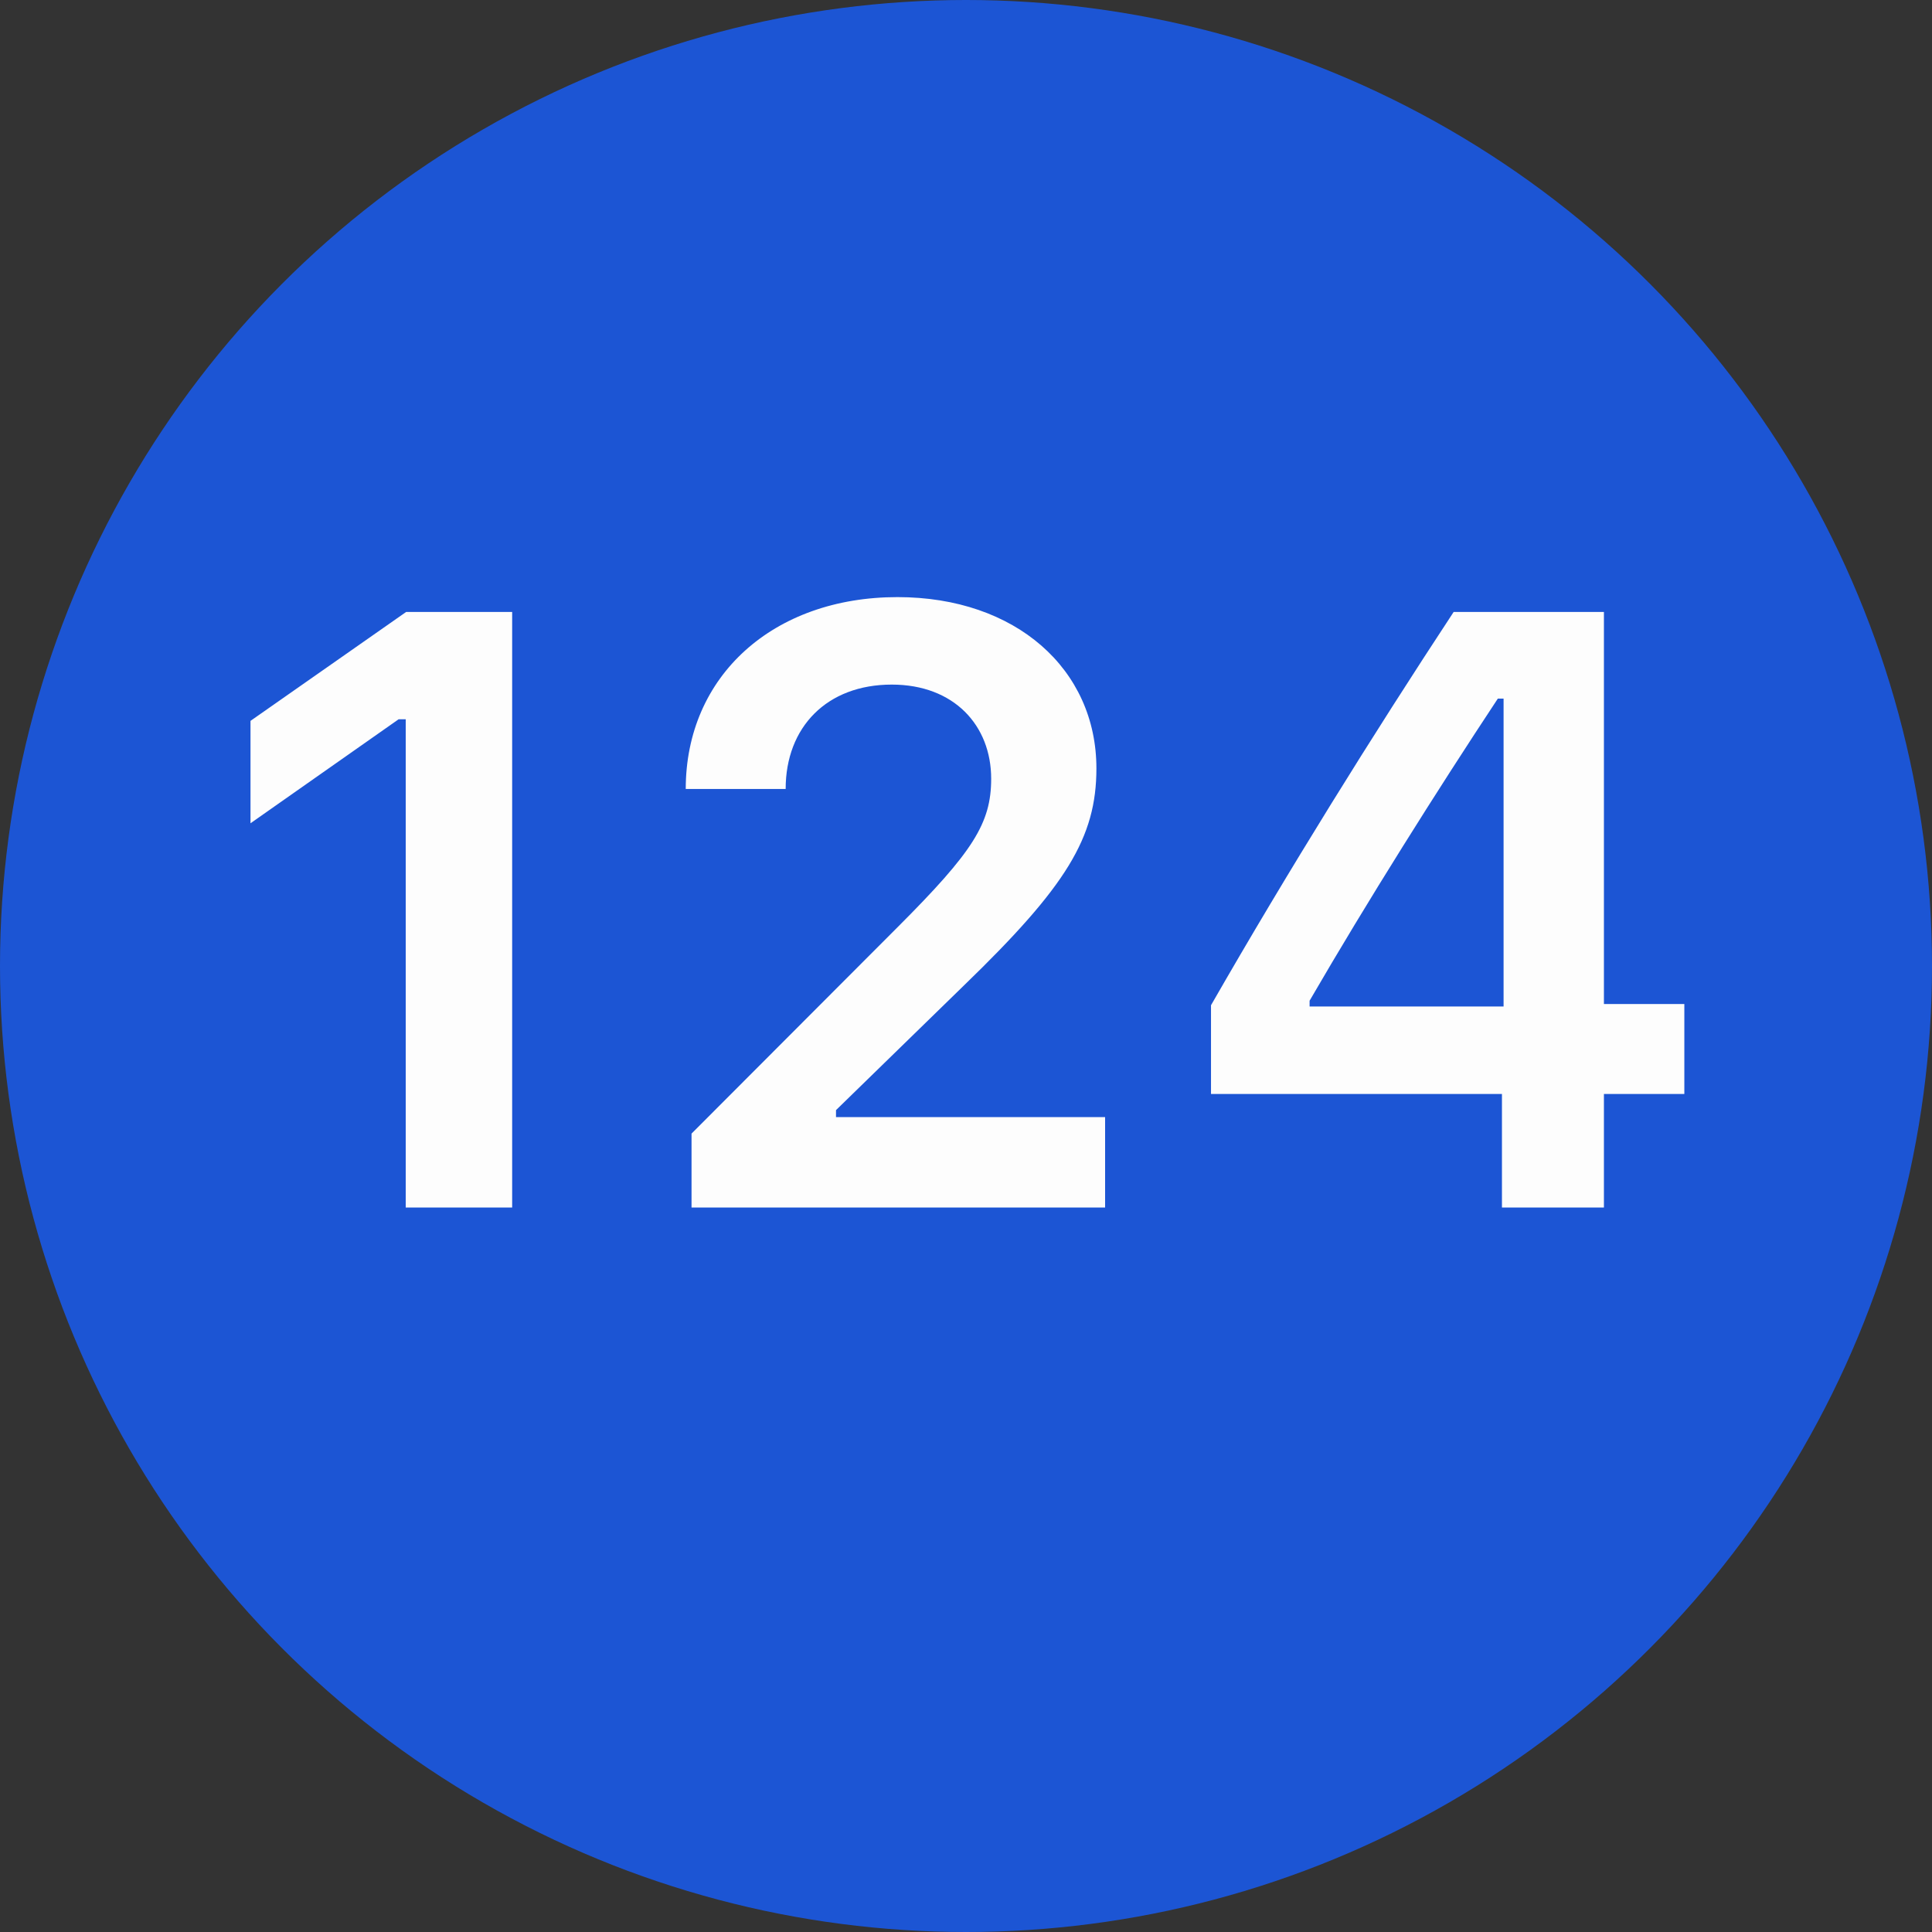 <svg width="32" height="32" viewBox="0 0 32 32" fill="none" xmlns="http://www.w3.org/2000/svg">
<rect x="0" y="0" width="32" height="32" fill="#333333" stroke="none"/>
<circle cx="16" cy="16" r="16" fill="#1C55D4"/>
<path d="M6.72 20H8.483V10.136H6.727L4.149 11.94V13.636L6.603 11.913H6.72V20ZM11.358 13.068H13.013C13.013 12.043 13.696 11.339 14.77 11.339C15.802 11.339 16.417 12.016 16.417 12.898C16.417 13.636 16.116 14.107 14.872 15.352L11.454 18.776V20H18.304V18.503H13.847V18.387L15.966 16.322C17.661 14.682 18.16 13.875 18.16 12.727C18.16 11.086 16.827 9.89 14.865 9.89C12.808 9.89 11.358 11.195 11.358 13.068ZM24.877 20H26.566V18.12H27.898V16.63H26.566V10.136H24.077C22.737 12.173 21.336 14.422 20.058 16.65V18.12H24.877V20ZM21.691 16.575C22.655 14.914 23.797 13.102 24.809 11.571H24.904V16.671H21.691V16.575Z" fill="#FDFDFD"/>
</svg>
